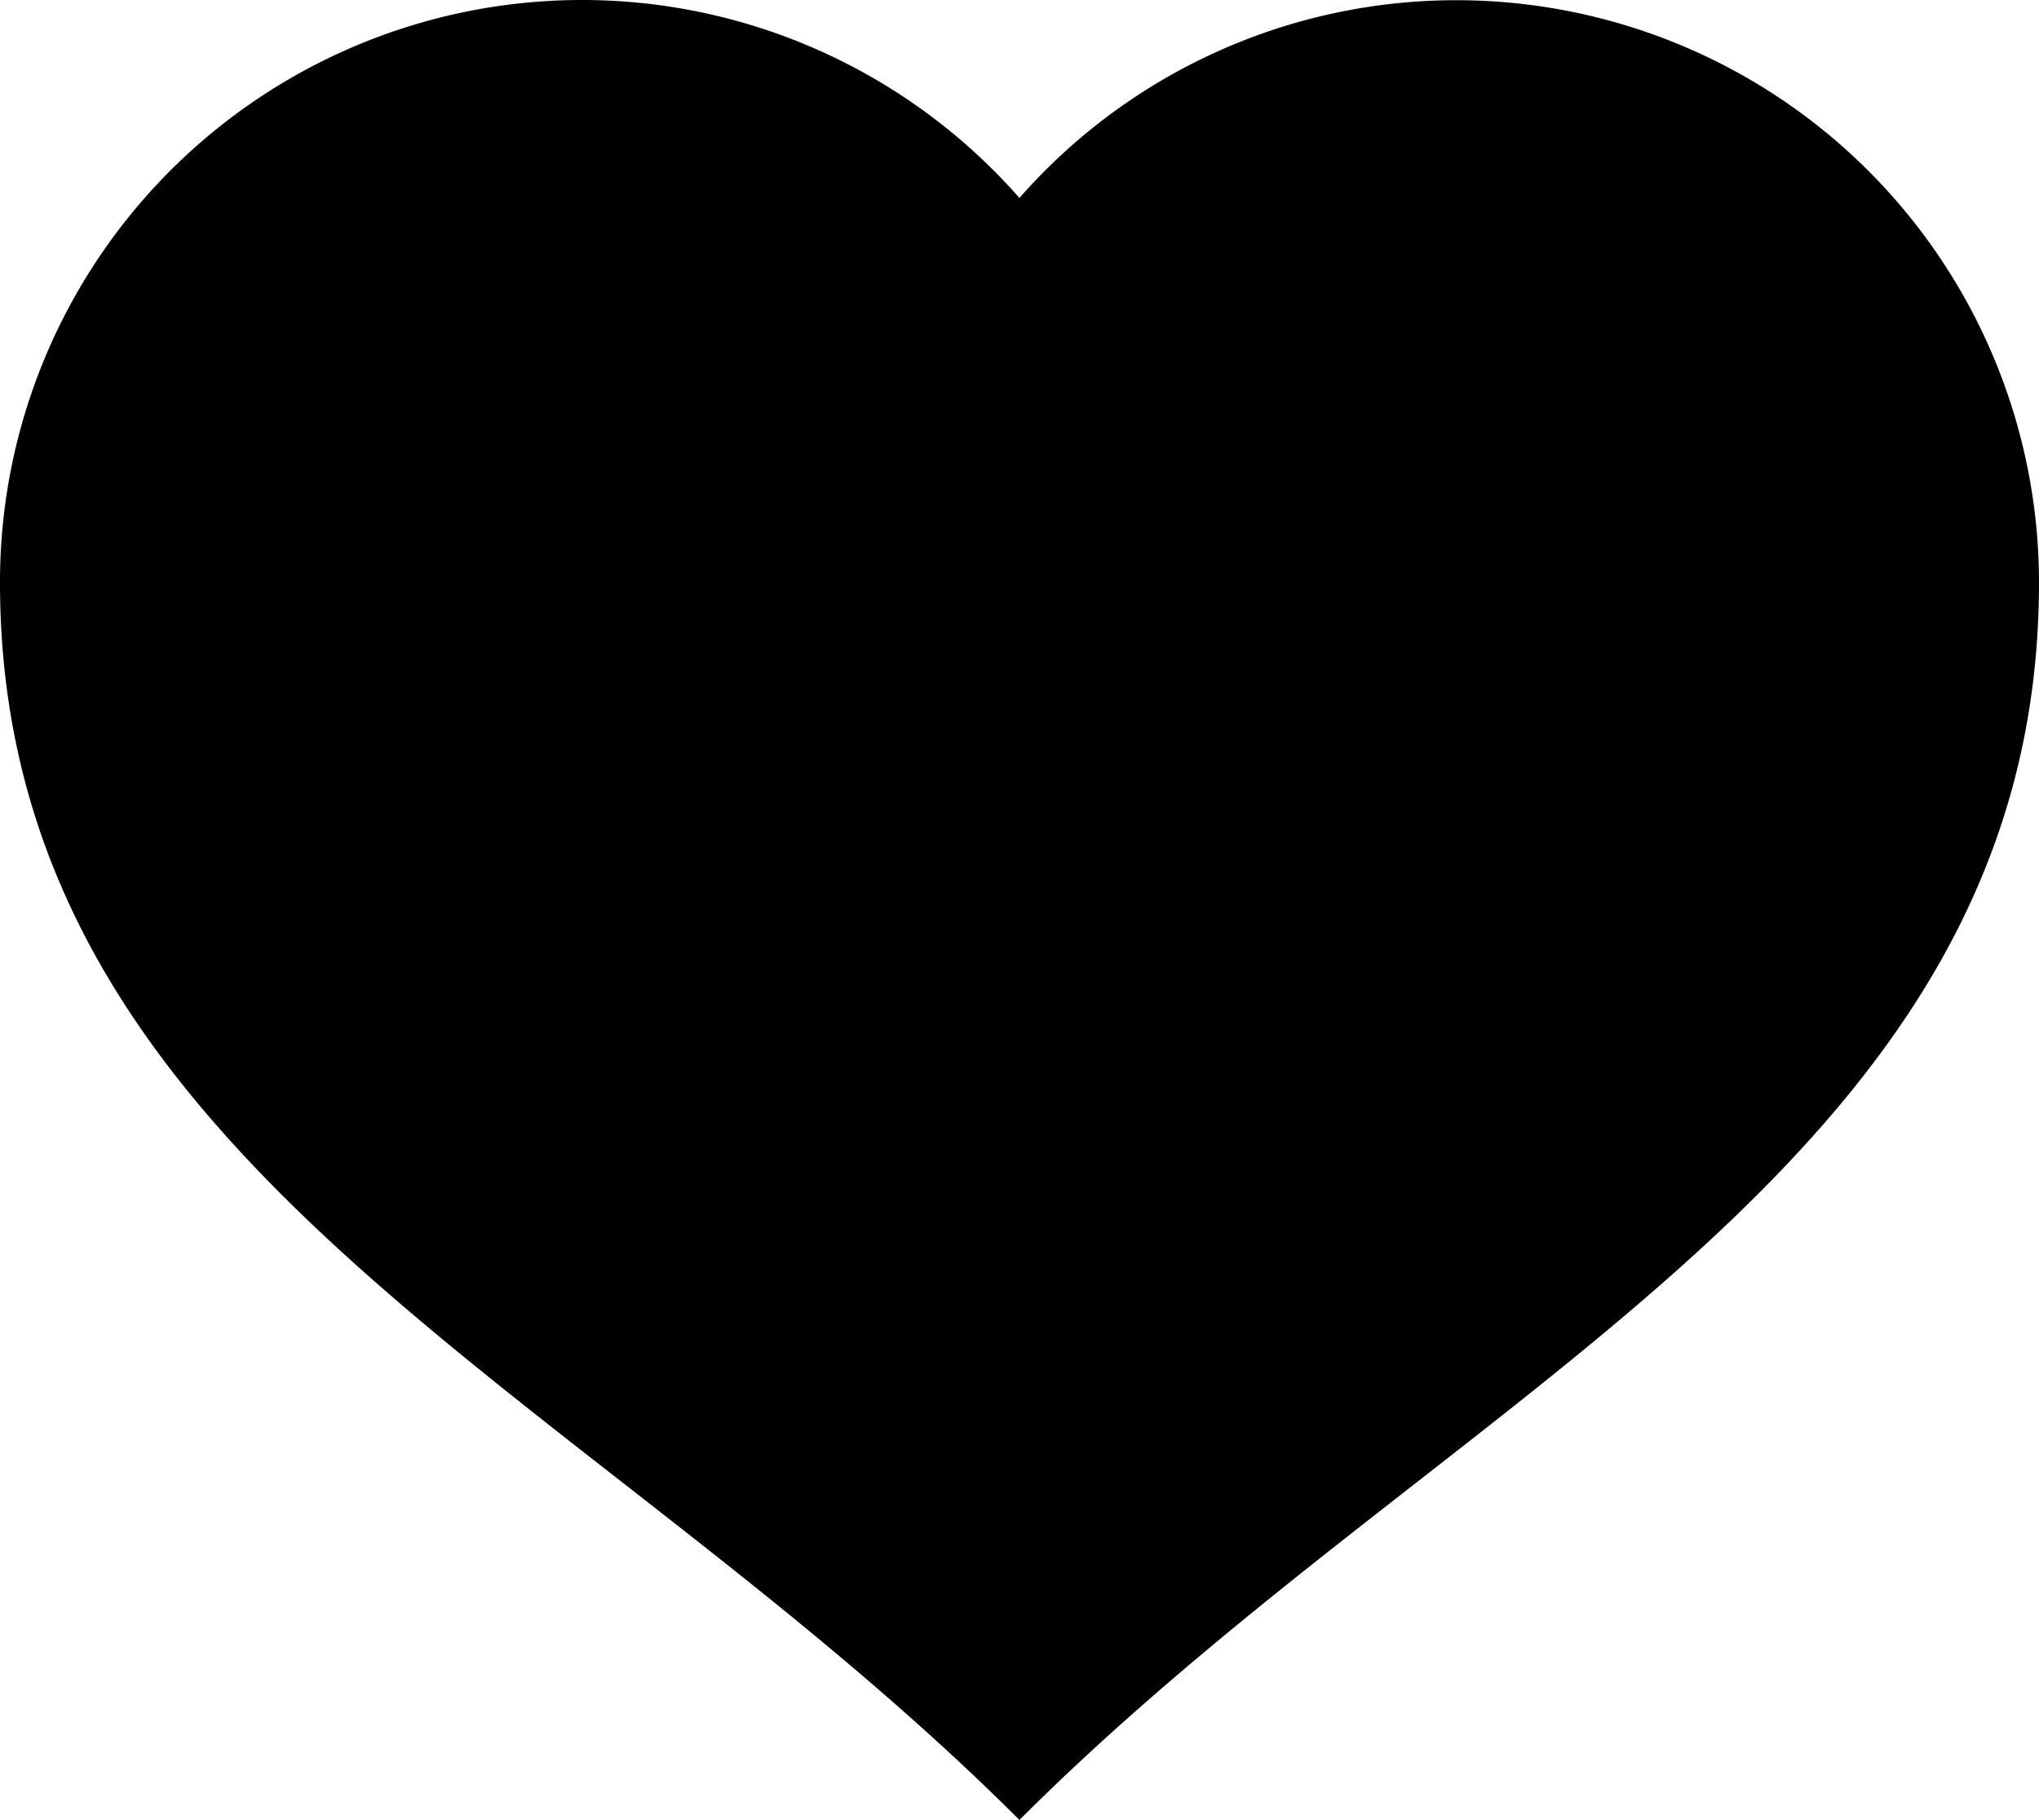 <svg xmlns="http://www.w3.org/2000/svg" viewBox="0 0 145.45 129.855"><path d="M103.89.015a41.45 41.45 0 00-31.17 14.11A41.52 41.52 0 000 41.555c0 41.55 41.56 57.14 72.72 88.3 31.17-31.16 72.73-46.75 72.73-88.3A41.56 41.56 0 00103.89.015z" fill="currentColor"/></svg>
